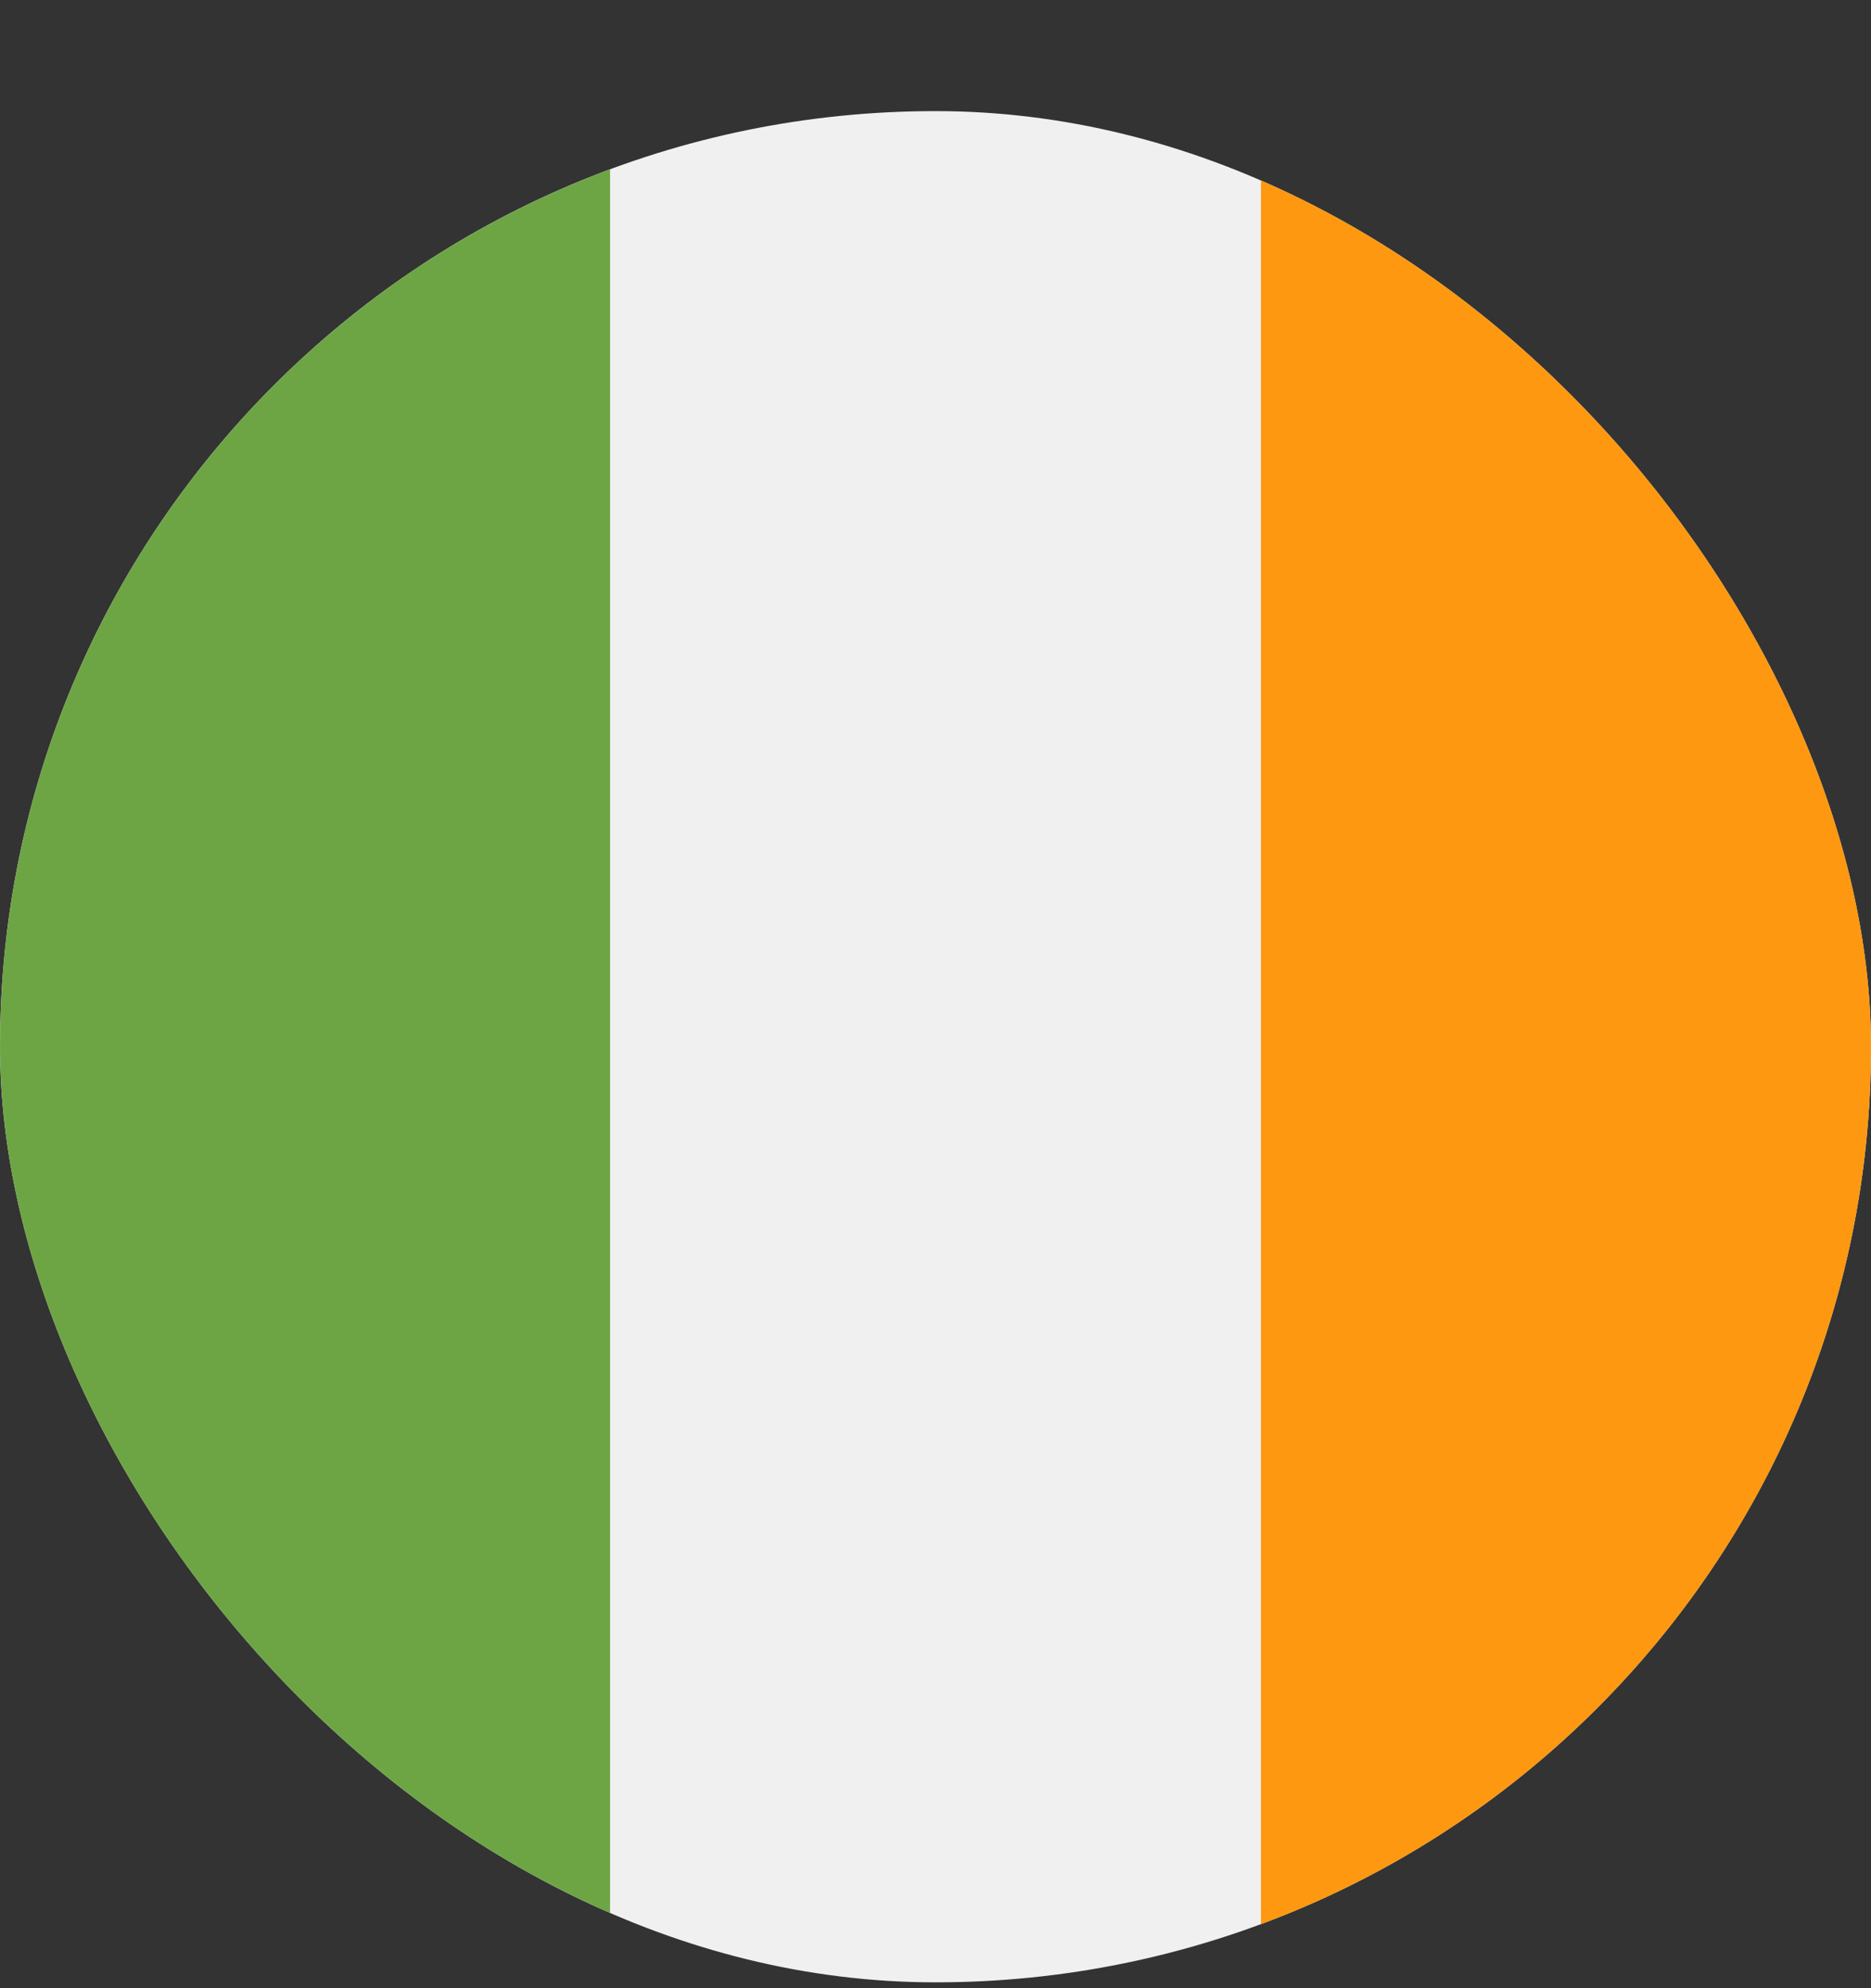 <svg width="16" height="17" viewBox="0 0 16 17" fill="none" xmlns="http://www.w3.org/2000/svg">
<rect x="0" y="0" width="16" height="17" fill="#333333" stroke="none"/>
<g clip-path="url(#clip0_1_2693)">
<g clip-path="url(#clip1_1_2693)">
<g clip-path="url(#clip2_1_2693)">
<path d="M8 16.95C12.418 16.95 16 13.368 16 8.95C16 4.532 12.418 0.95 8 0.95C3.582 0.95 0 4.532 0 8.95C0 13.368 3.582 16.95 8 16.95Z" fill="#F0F0F0"/>
<path d="M16 8.95C16 5.51 13.829 2.578 10.783 1.448V16.453C13.829 15.322 16 12.39 16 8.95Z" fill="#FF9811"/>
<path d="M0 8.95C0 12.39 2.171 15.322 5.217 16.453V1.448C2.171 2.578 0 5.51 0 8.95Z" fill="#6DA544"/>
</g>
</g>
</g>
<defs>
<clipPath id="clip0_1_2693">
<rect y="0.95" width="16" height="16" rx="8" fill="white"/>
</clipPath>
<clipPath id="clip1_1_2693">
<rect width="16" height="16" fill="white" transform="translate(0 0.95)"/>
</clipPath>
<clipPath id="clip2_1_2693">
<rect width="16" height="16" fill="white" transform="translate(0 0.95)"/>
</clipPath>
</defs>
</svg>
